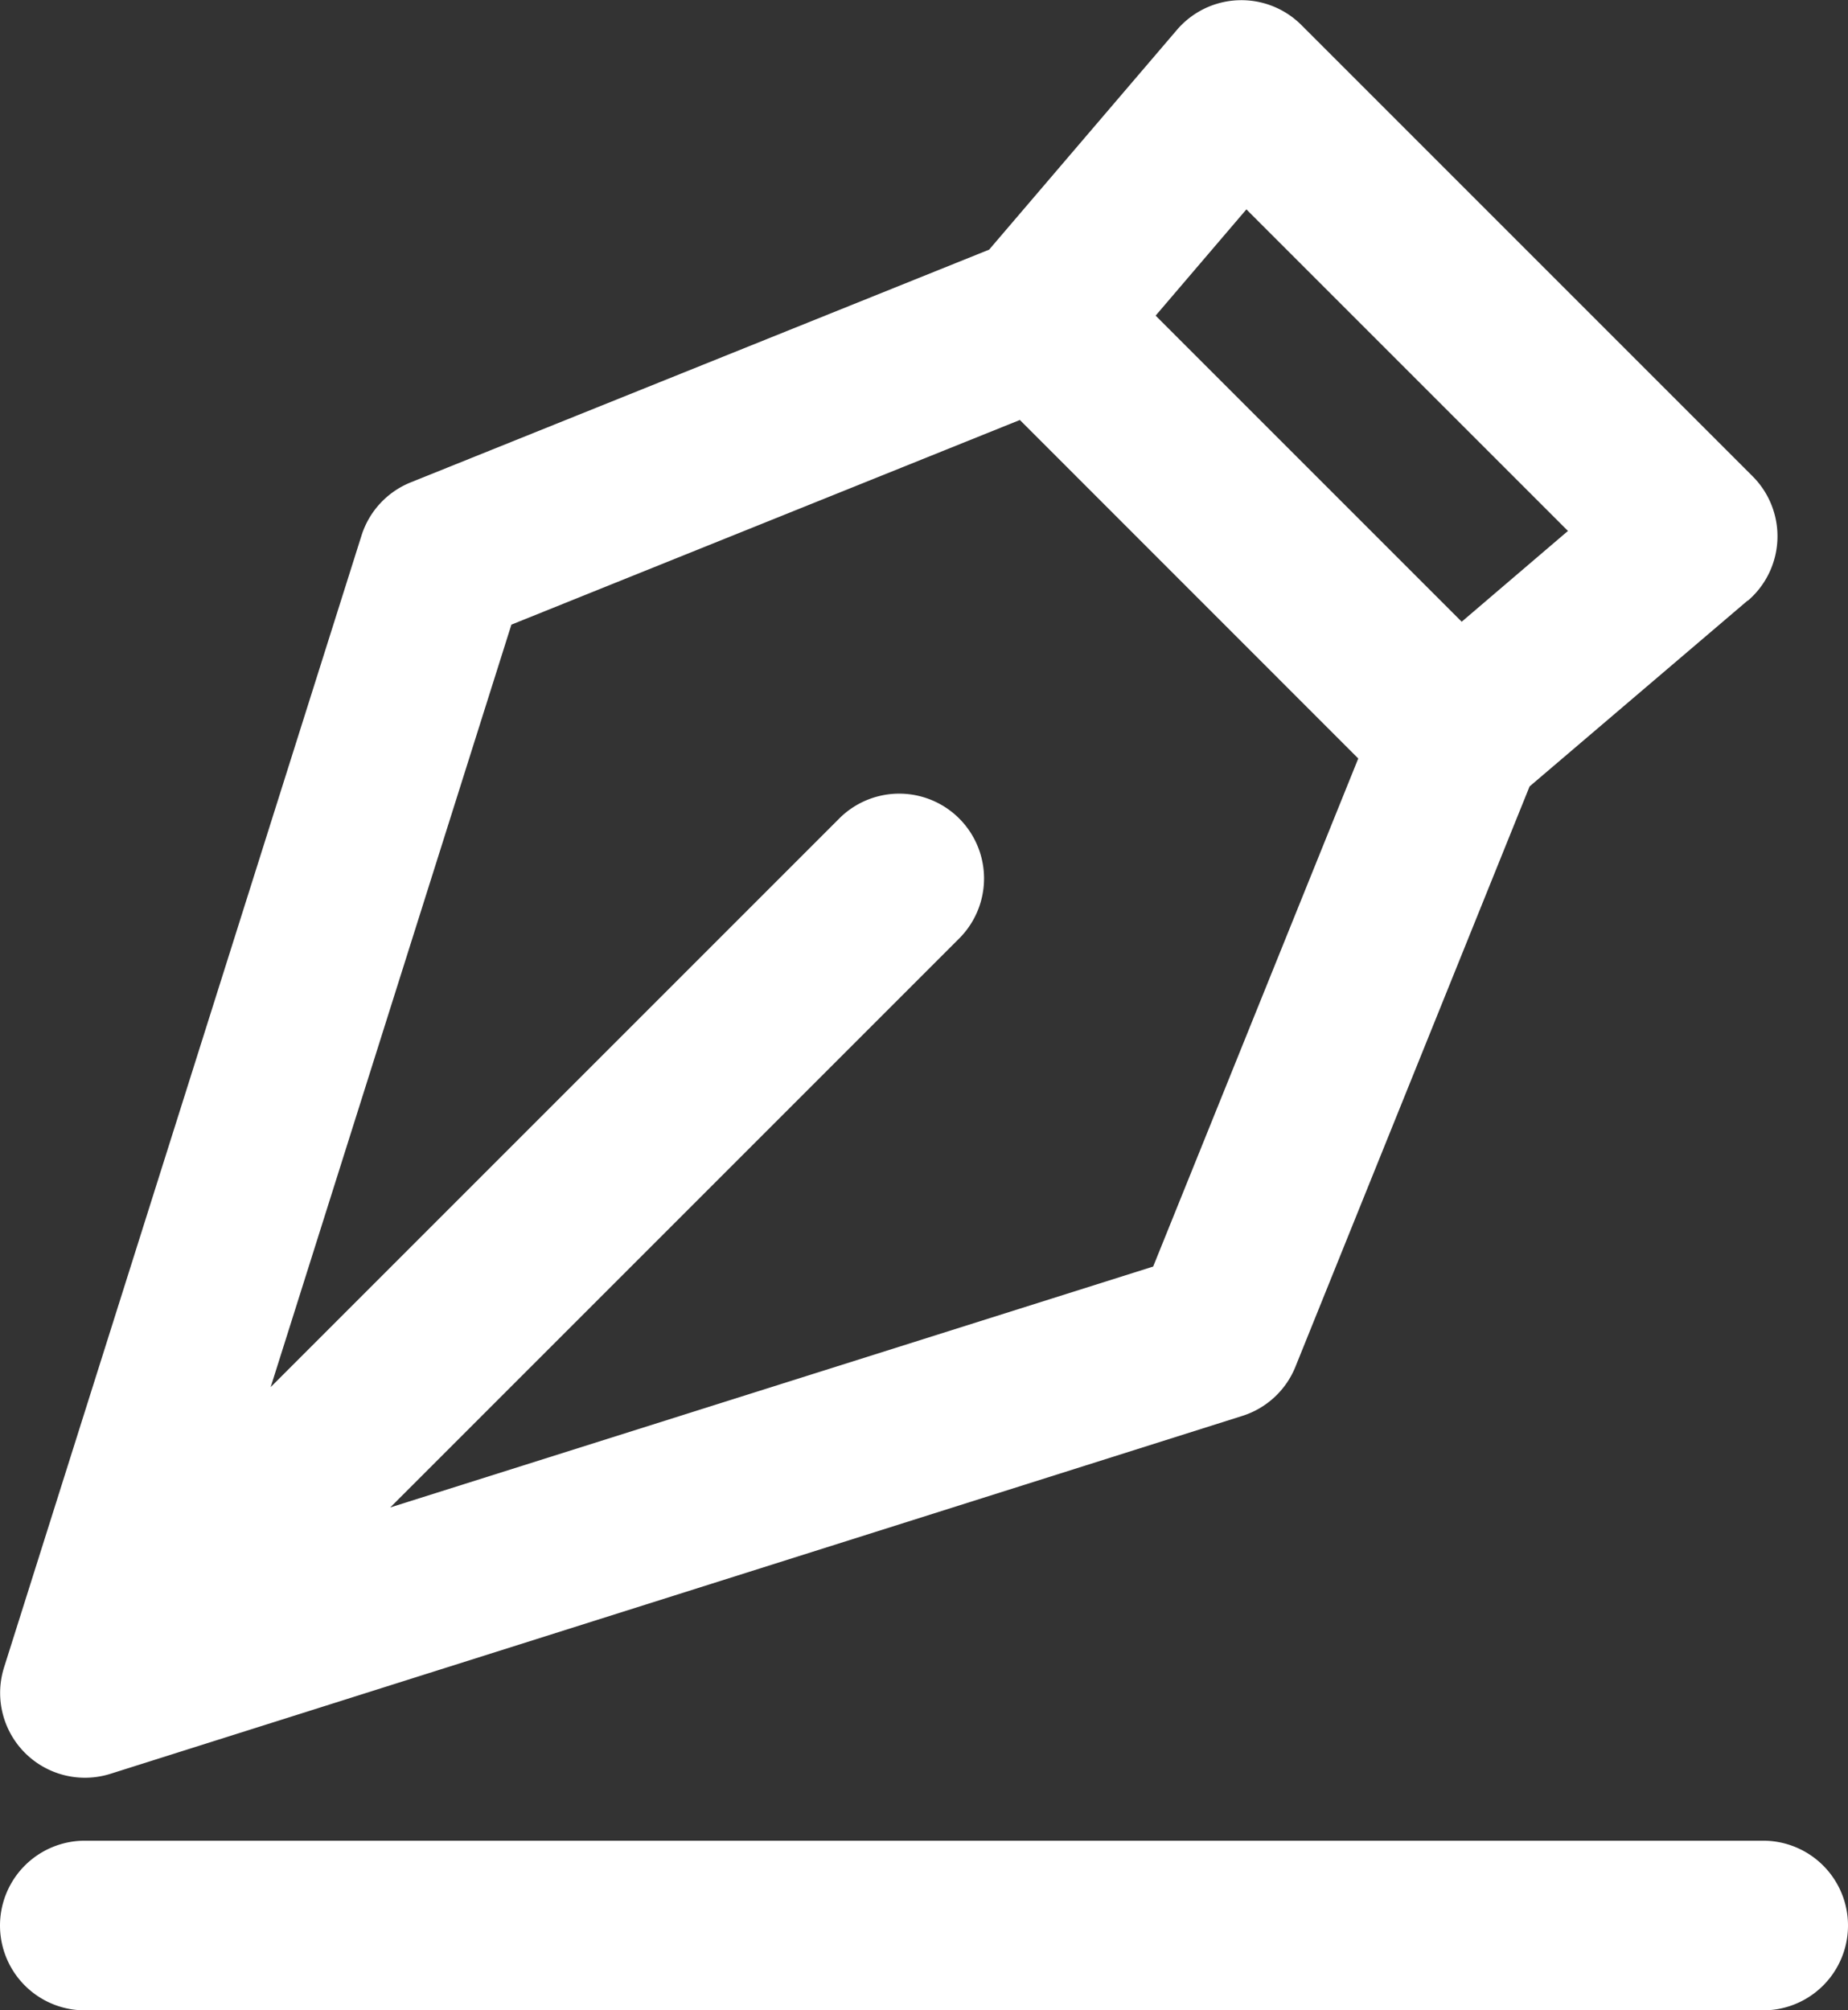 <svg xmlns="http://www.w3.org/2000/svg" width="16.471" height="17.917" viewBox="0 0 16.471 17.917">
  <rect x="0" y="0" width="16.471" height="17.917" fill="#333333" stroke="none"/>
  <g id="Group_1112" data-name="Group 1112" transform="translate(-566.314 -190)">
    <g id="Group_783" data-name="Group 783" transform="translate(-86.868 -29.418)">
      <path id="Path_8636" data-name="Path 8636" d="M106.987,41.443,105.043,43.1l-2.087,5.172a.756.756,0,0,1-.473.438L92.394,51.9a.756.756,0,0,1-.948-.948l3.186-10.088a.756.756,0,0,1,.439-.474l5.155-2.074,1.674-1.959a.756.756,0,0,1,1.109-.043l4.022,4.022a.756.756,0,0,1-.043,1.109ZM93.819,48.457l5.08-5.08a.756.756,0,0,1,1.069,1.069l-5.08,5.08,6.8-2.147,1.828-4.528L100.5,39.834l-4.532,1.824-2.147,6.8Zm8.7-10.5-.809.947,2.728,2.728.947-.809Z" transform="translate(561.772 183.327)" fill="#fff"/>
      <path id="Path_8637" data-name="Path 8637" d="M.756,188.008H15.715a.756.756,0,1,1,0,1.512H.756a.756.756,0,1,1,0-1.512Z" transform="translate(653.182 47.815)" fill="#fff"/>
    </g>
  </g>
</svg>
